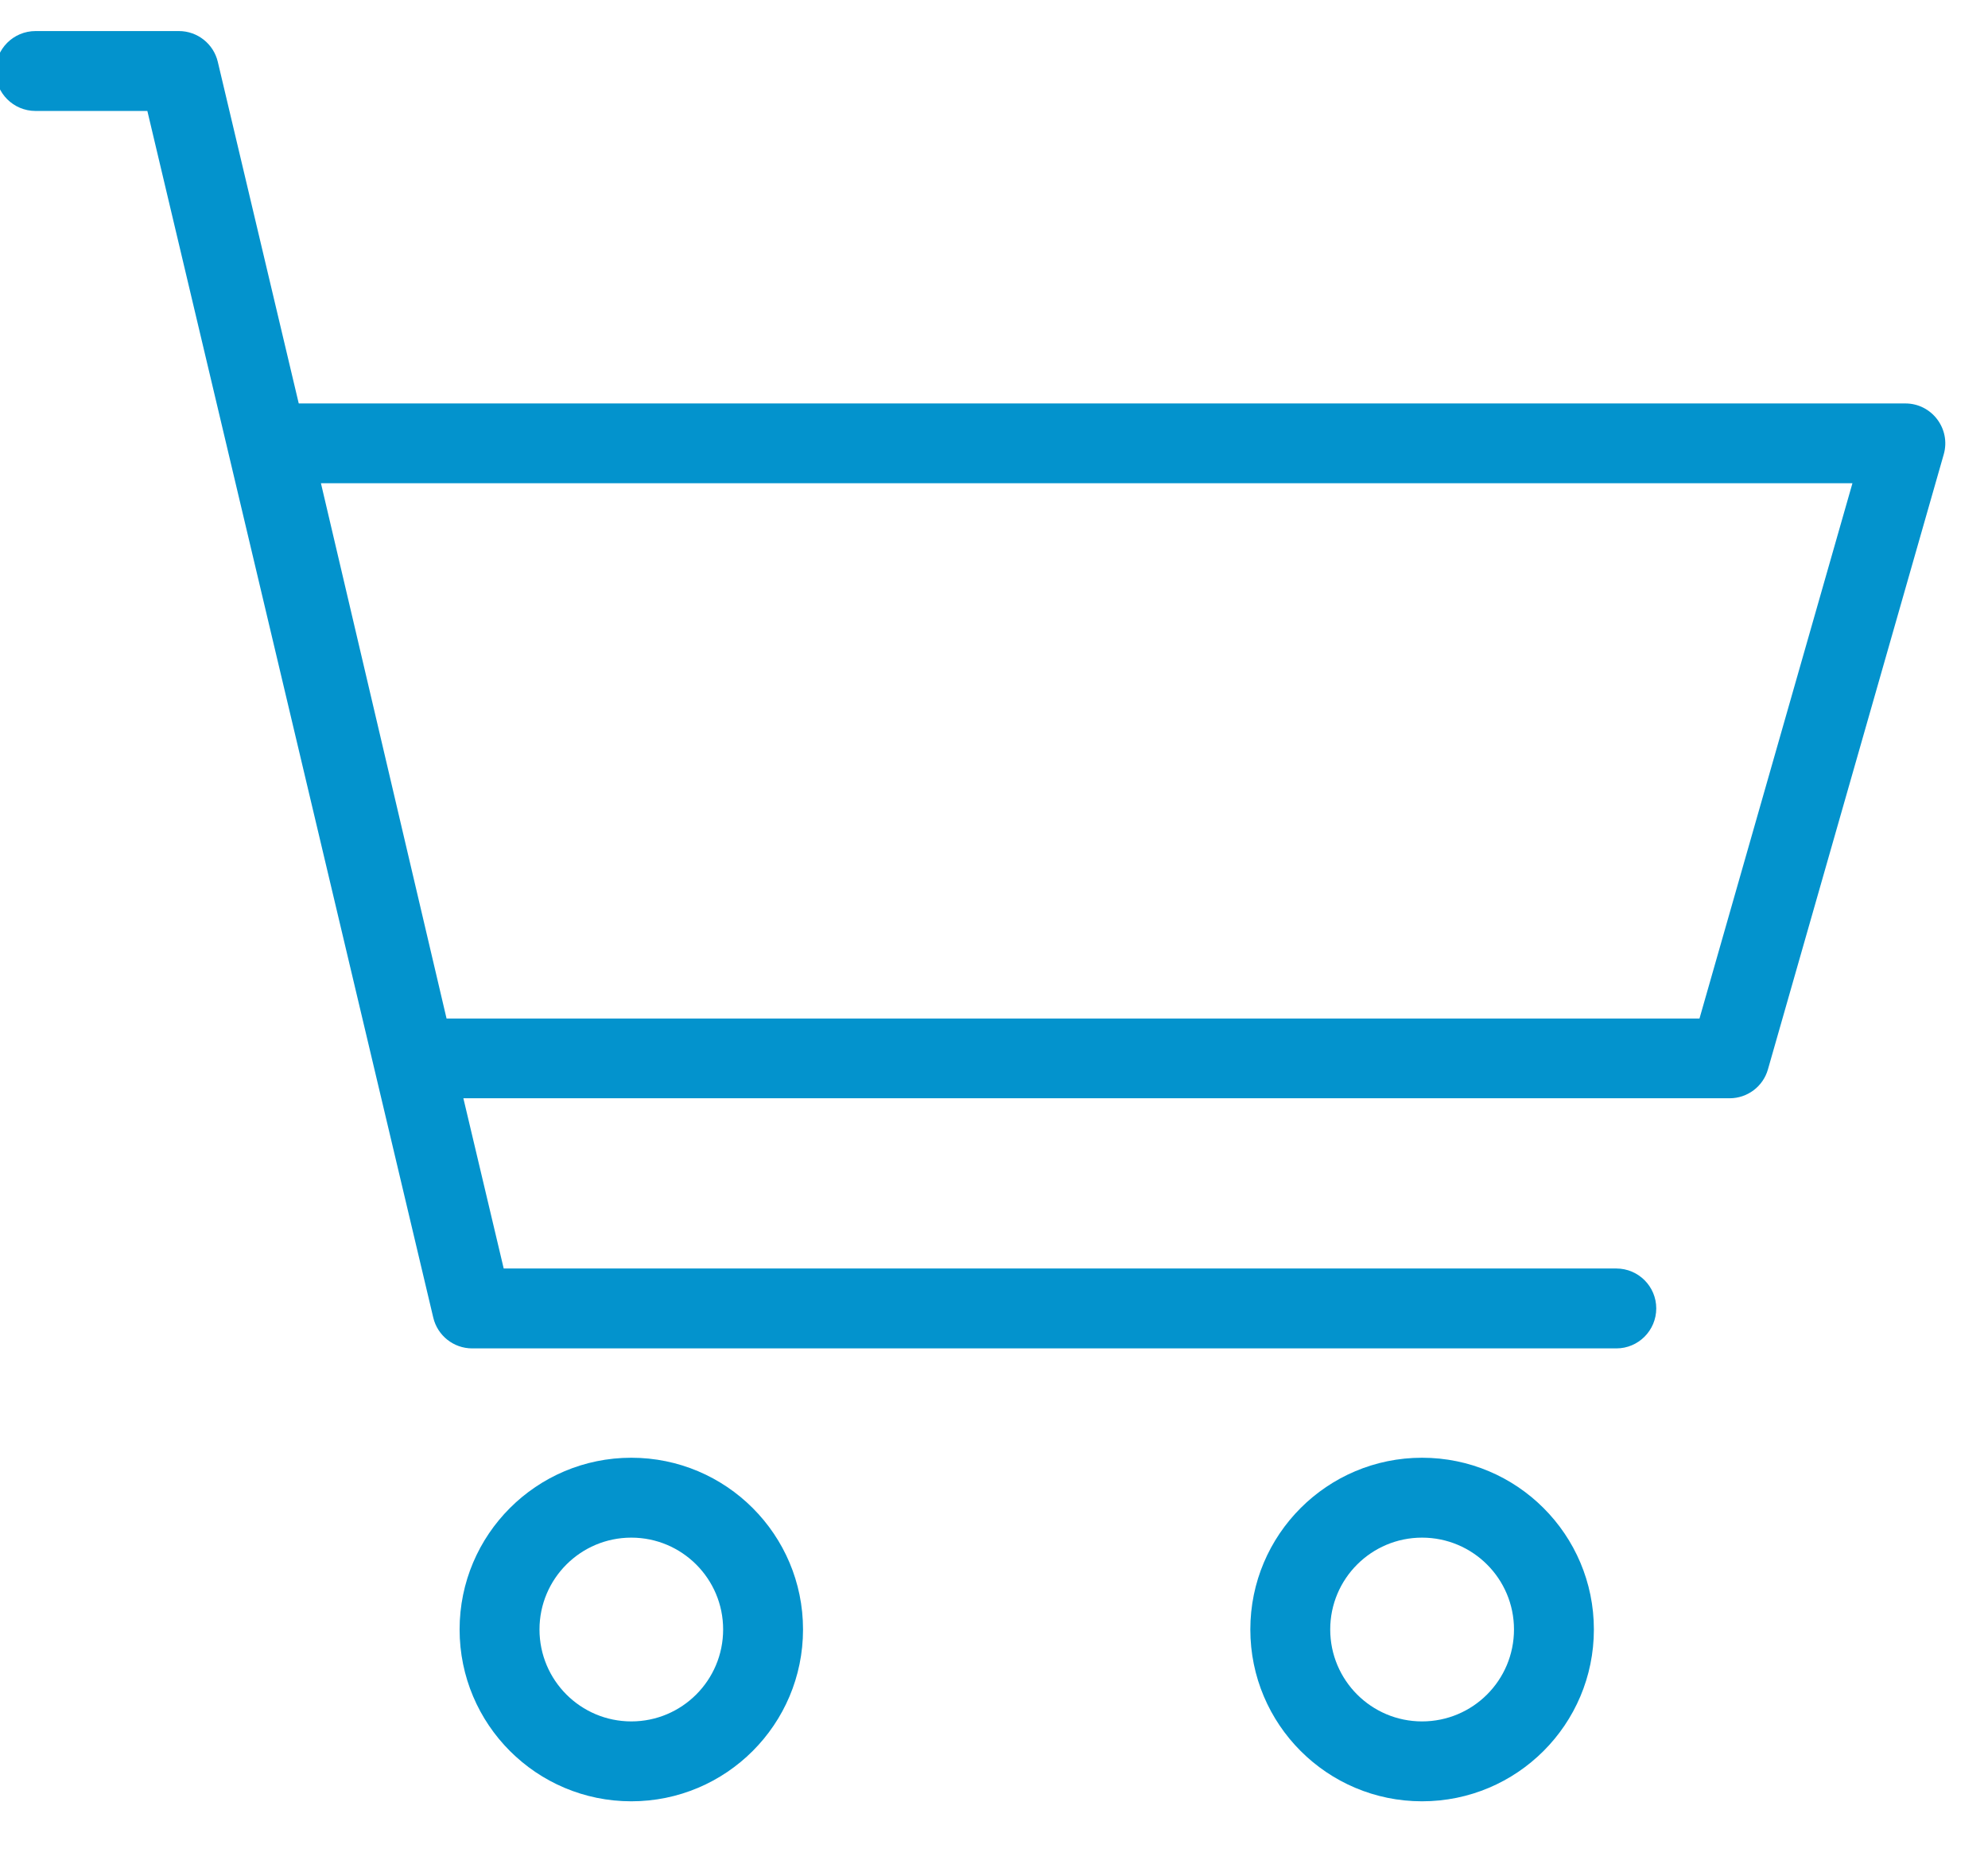 <?xml version="1.0" encoding="UTF-8"?>
<svg width="16px" height="15px" viewBox="0 0 16 15" version="1.1" xmlns="http://www.w3.org/2000/svg" xmlns:xlink="http://www.w3.org/1999/xlink">
    <!-- Generator: sketchtool 59.1 (101010) - https://sketch.com -->
    <title>4DDFA90B-6351-46B6-8508-027DB10DCFCC</title>
    <desc>Created with sketchtool.</desc>
    <g id="Mobile---Search-Hotel" stroke="none" stroke-width="1" fill="none" fill-rule="evenodd">
        <g id="Design_Hotel_02_Detail_01" transform="translate(-158, -4440)">
            <g id="Icon/Fac/Pool-Copy-28-Icons/Fac/Shop" transform="translate(157, 4438)">
                <g id="Group-2">
                    <g id="Group" transform="translate(0.643, 1.929)" fill="#0393CD" fill-rule="nonzero">
                        <path d="M1.543,0.964 L3.844,10.675 C3.878,10.82 4.008,10.923 4.157,10.923 L13.366,10.923 C13.543,10.923 13.687,10.779 13.687,10.601 C13.687,10.424 13.543,10.28 13.366,10.28 L4.411,10.28 L2.11,0.569 C2.076,0.424 1.946,0.321 1.797,0.321 L0.643,0.321 C0.465,0.321 0.321,0.465 0.321,0.643 C0.321,0.82 0.465,0.964 0.643,0.964 L1.543,0.964 Z" id="Path-102"></path>
                        <path d="M5.438,14.568 C6.201,14.568 6.82,13.949 6.82,13.185 C6.82,12.422 6.201,11.803 5.438,11.803 C4.675,11.803 4.056,12.422 4.056,13.185 C4.056,13.949 4.675,14.568 5.438,14.568 Z M5.438,13.925 C5.03,13.925 4.699,13.594 4.699,13.185 C4.699,12.777 5.03,12.446 5.438,12.446 C5.846,12.446 6.177,12.777 6.177,13.185 C6.177,13.594 5.846,13.925 5.438,13.925 Z" id="Oval"></path>
                        <path d="M11.802,14.568 C12.566,14.568 13.185,13.949 13.185,13.185 C13.185,12.422 12.566,11.803 11.802,11.803 C11.039,11.803 10.42,12.422 10.42,13.185 C10.42,13.949 11.039,14.568 11.802,14.568 Z M11.802,13.925 C11.394,13.925 11.063,13.594 11.063,13.185 C11.063,12.777 11.394,12.446 11.802,12.446 C12.211,12.446 12.542,12.777 12.542,13.185 C12.542,13.594 12.211,13.925 11.802,13.925 Z" id="Oval-Copy"></path>
                        <path d="M2.222,3.712 C2.175,3.511 2.328,3.318 2.535,3.318 L15.692,3.318 C15.905,3.318 16.059,3.522 16.001,3.727 L14.586,8.677 C14.547,8.815 14.421,8.91 14.277,8.91 L3.696,8.91 C3.547,8.91 3.417,8.808 3.383,8.662 L2.222,3.712 Z M2.94,3.96 L3.951,8.268 L14.035,8.268 L15.266,3.96 L2.94,3.96 Z" id="Rectangle"></path>
                    </g>
                    <rect id="Rectangle" x="0" y="0" width="18" height="18"></rect>
                </g>
            </g>
        </g>
    </g>
</svg>